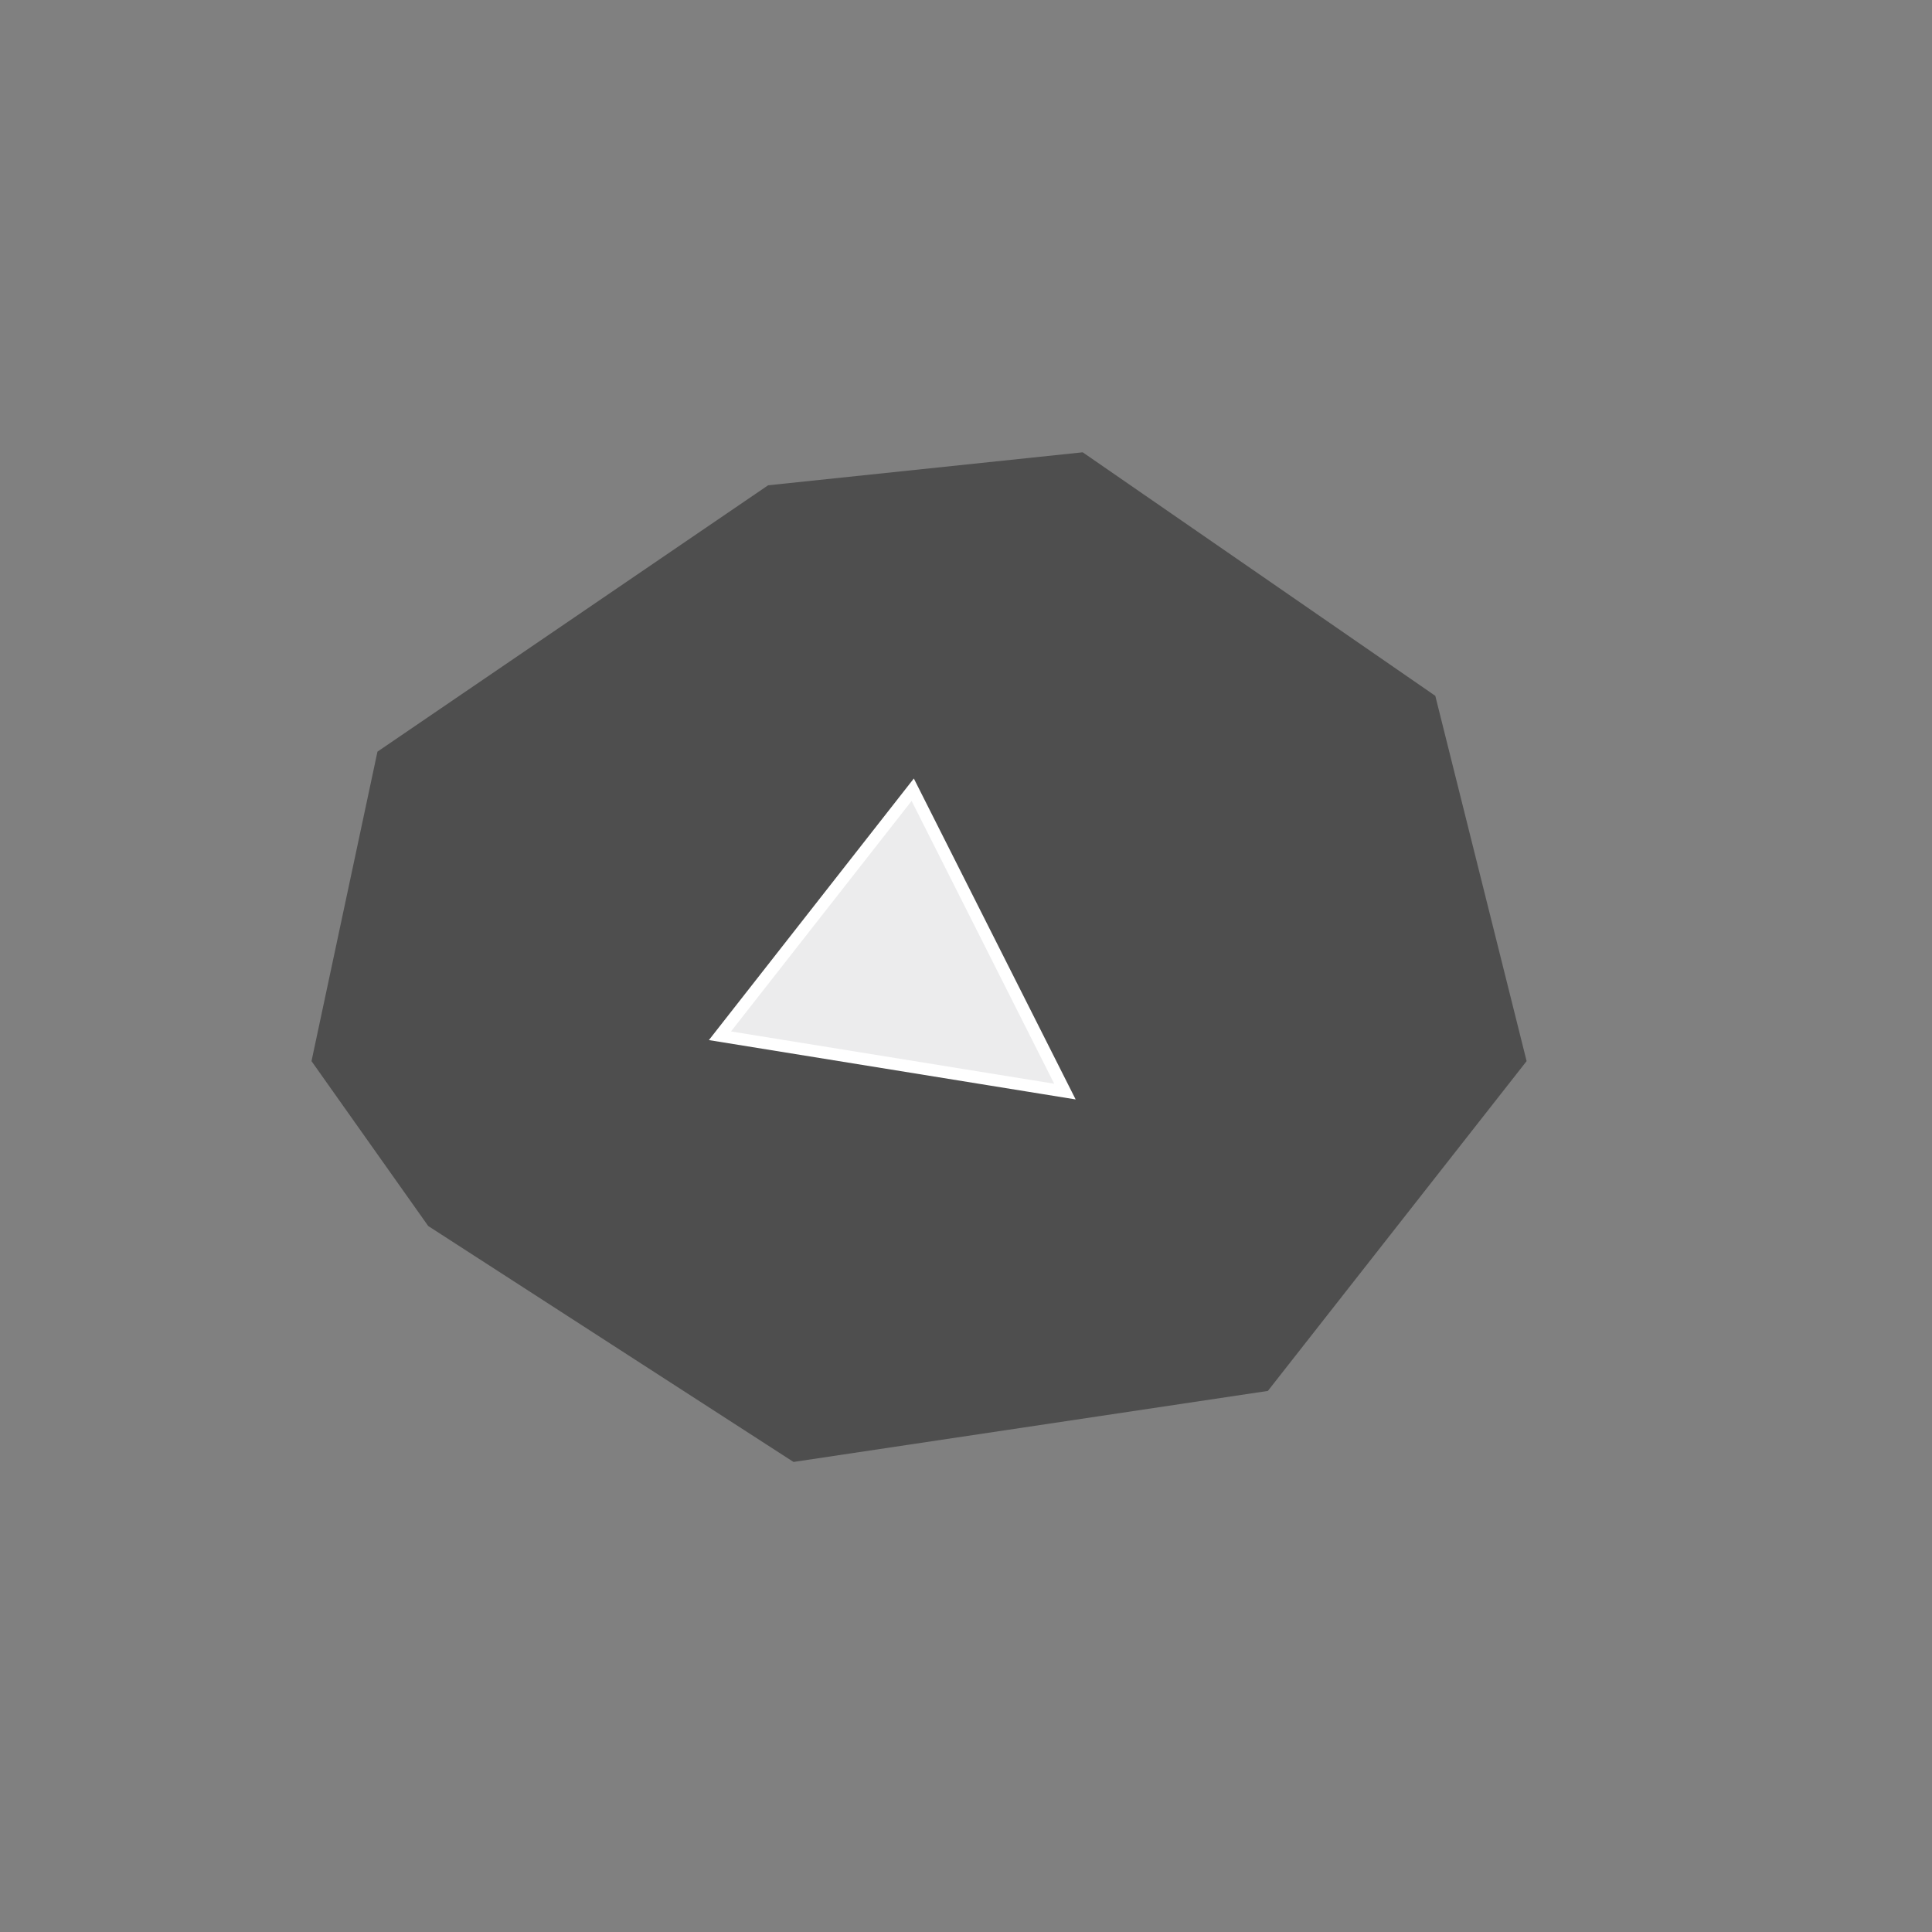 <?xml version="1.0" encoding="UTF-8" standalone="no"?>
<!DOCTYPE svg PUBLIC "-//W3C//DTD SVG 1.1//EN" "http://www.w3.org/Graphics/SVG/1.1/DTD/svg11.dtd">
<svg version="1.1" xmlns="http://www.w3.org/2000/svg" xmlns:xlink="http://www.w3.org/1999/xlink" preserveAspectRatio="xMidYMid meet" viewBox="0 0 640 640" width="50" height="50"><rect x="0" y="0" width="640" height="640" fill="#808080" stroke="none"/><defs><path d="M358.66 149.83L475.46 230.5L505.71 351.51L420 460.76L262.86 484.29L141.85 406.13L103.19 351.51L125.04 248.99L254.45 160.76L358.66 149.83Z" id="eeDYNlC6k"></path><path d="M352.77 361.6L238.49 343.11L302.35 261.6L352.77 361.6Z" id="ad58AQHR"></path></defs><g><g><g><use xlink:href="#eeDYNlC6k" opacity="1" fill="#4e4e4e" fill-opacity="1"></use><g><use xlink:href="#eeDYNlC6k" opacity="1" fill-opacity="0" stroke="#281a1a" stroke-width="4" stroke-opacity="0"></use></g></g><g><use xlink:href="#ad58AQHR" opacity="1" fill="#ececed" fill-opacity="1"></use><g><use xlink:href="#ad58AQHR" opacity="1" fill-opacity="0" stroke="#ffffff" stroke-width="4" stroke-opacity="1"></use></g></g></g></g></svg>